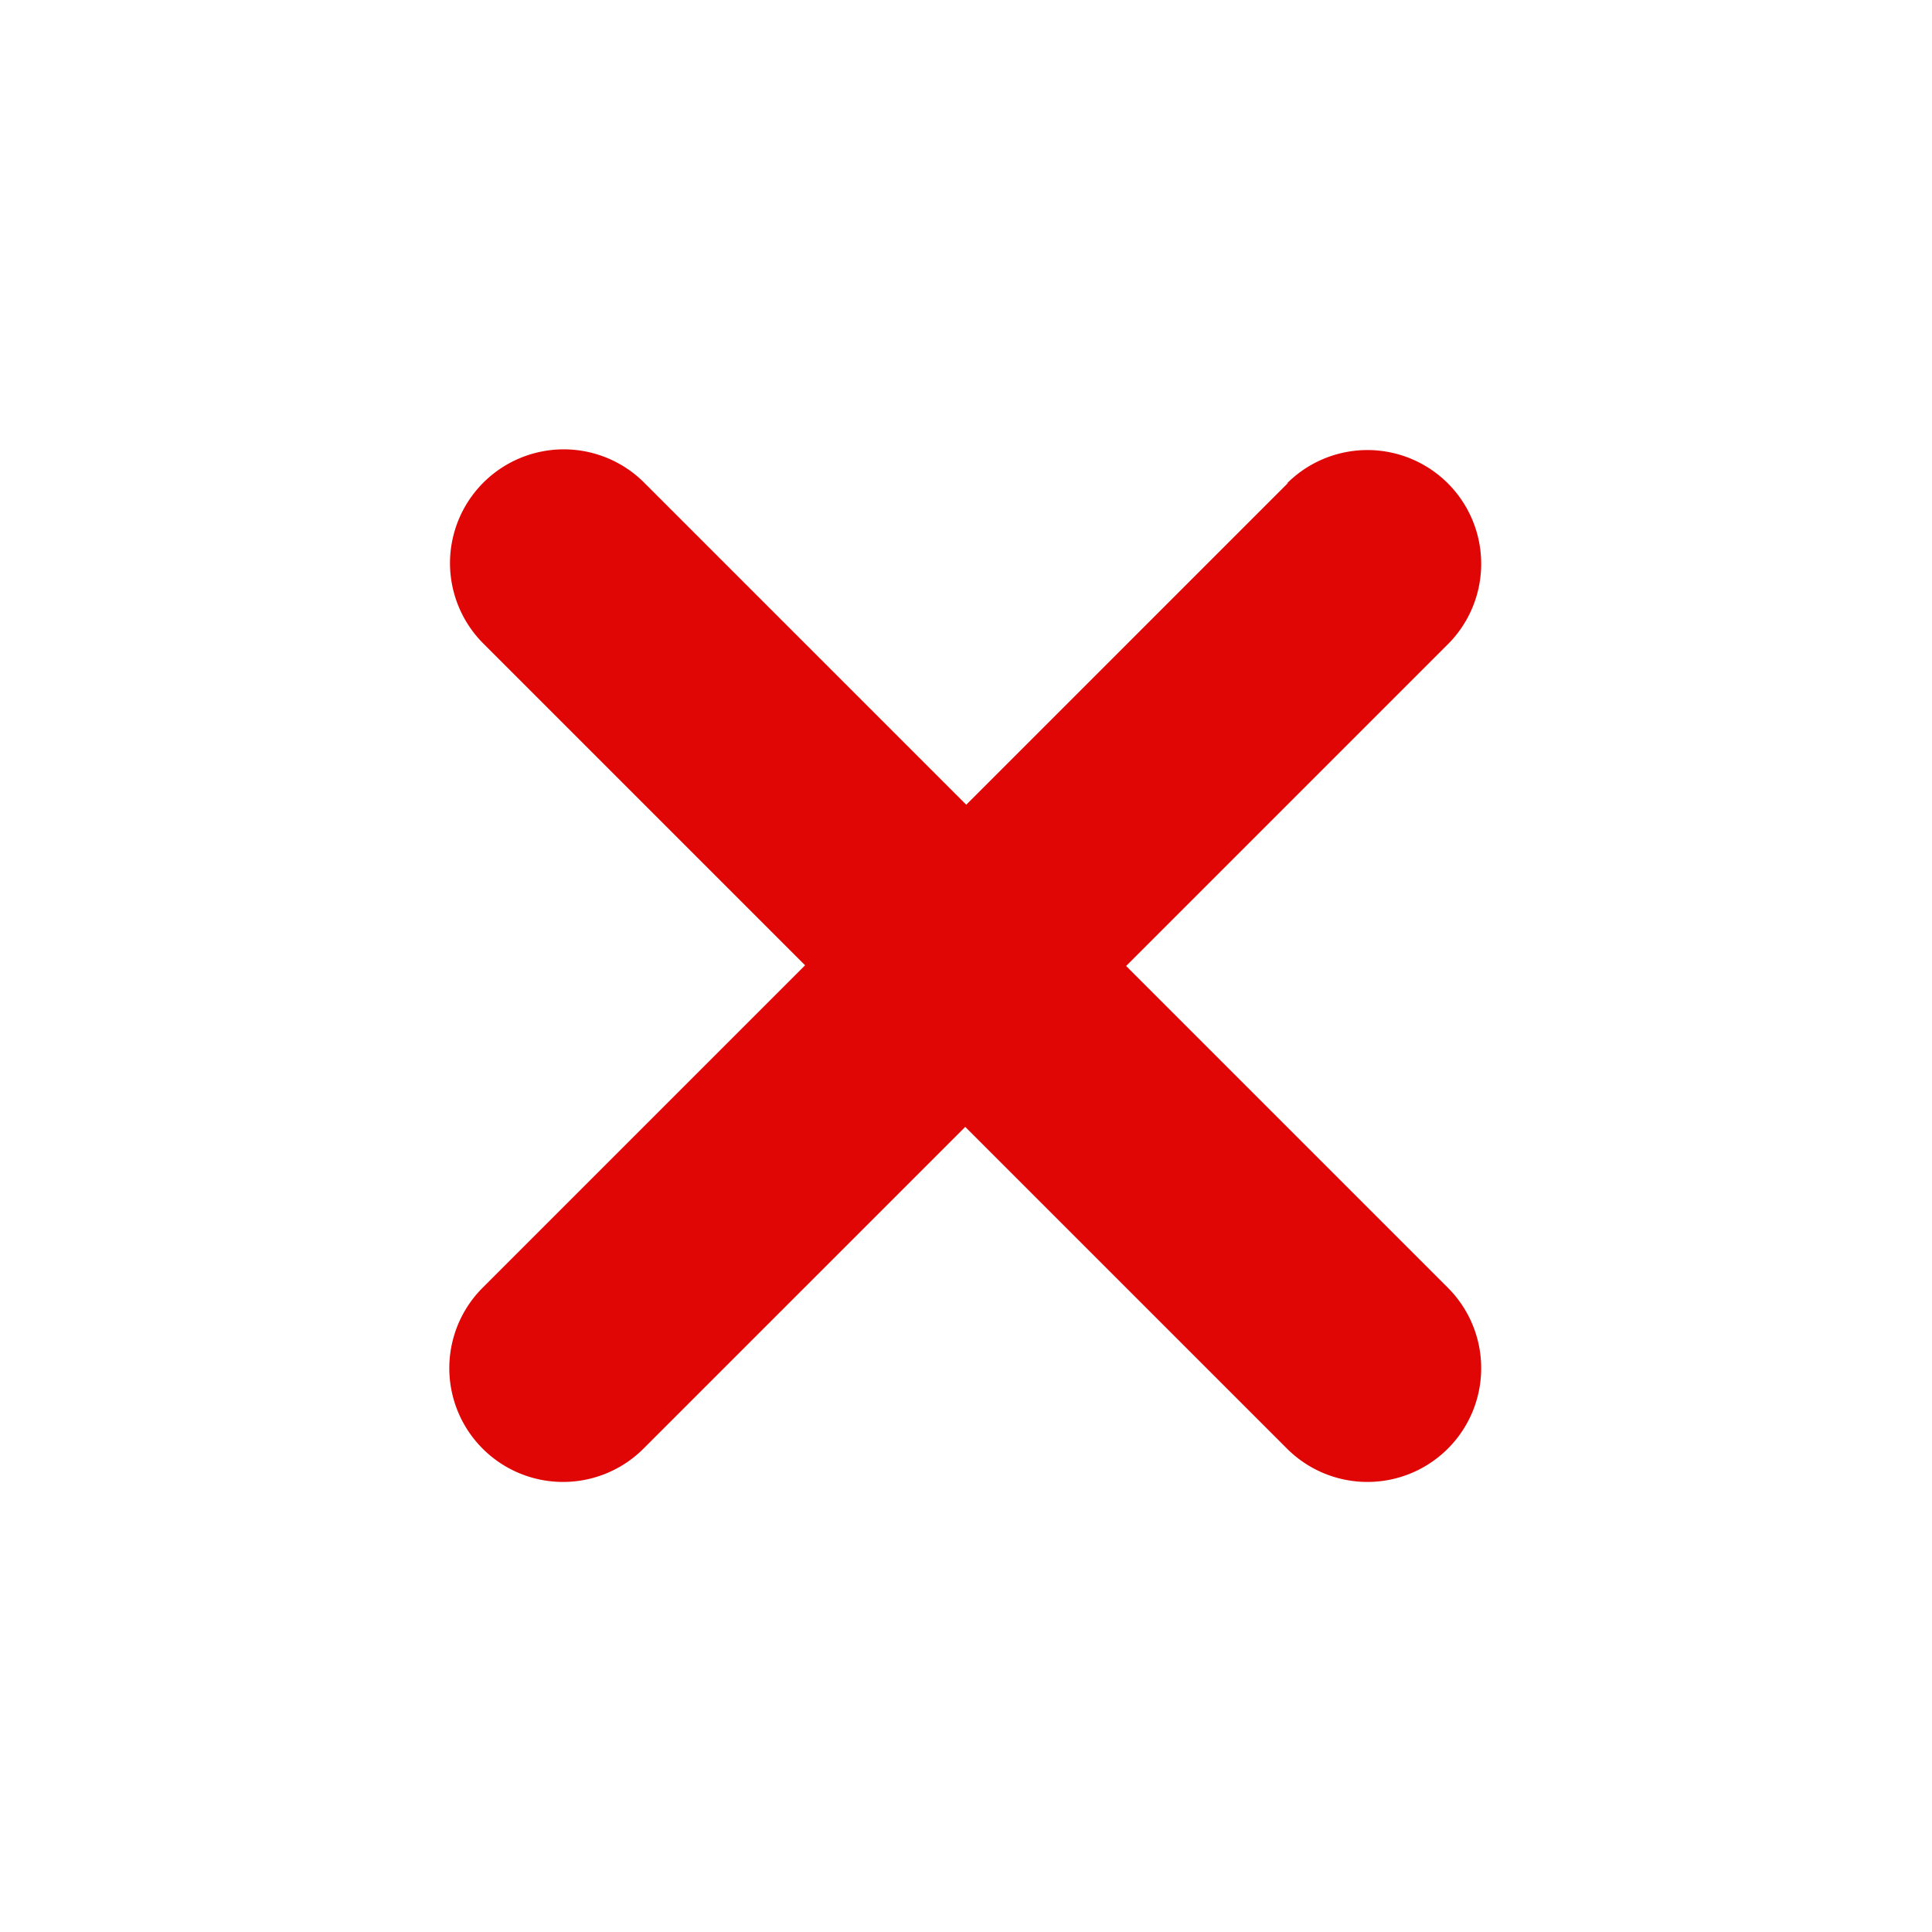 <svg xmlns="http://www.w3.org/2000/svg" width="27.174" height="27.174" viewBox="0 0 27.174 27.174">
  <g id="Groupe_167" data-name="Groupe 167" transform="translate(0 13.587) rotate(-45)">
    <g id="Groupe_127" data-name="Groupe 127" transform="translate(0 0)">
      <path id="Tracé_1331" data-name="Tracé 1331" d="M17.614,8.006h-6.4V1.6a1.6,1.6,0,1,0-3.2,0v6.4H1.6a1.6,1.6,0,1,0,0,3.2h6.4v6.4a1.6,1.6,0,1,0,3.2,0v-6.4h6.4a1.6,1.6,0,1,0,0-3.2Z" transform="translate(0 0)" fill="#e10606"/>
    </g>
  </g>
</svg>
